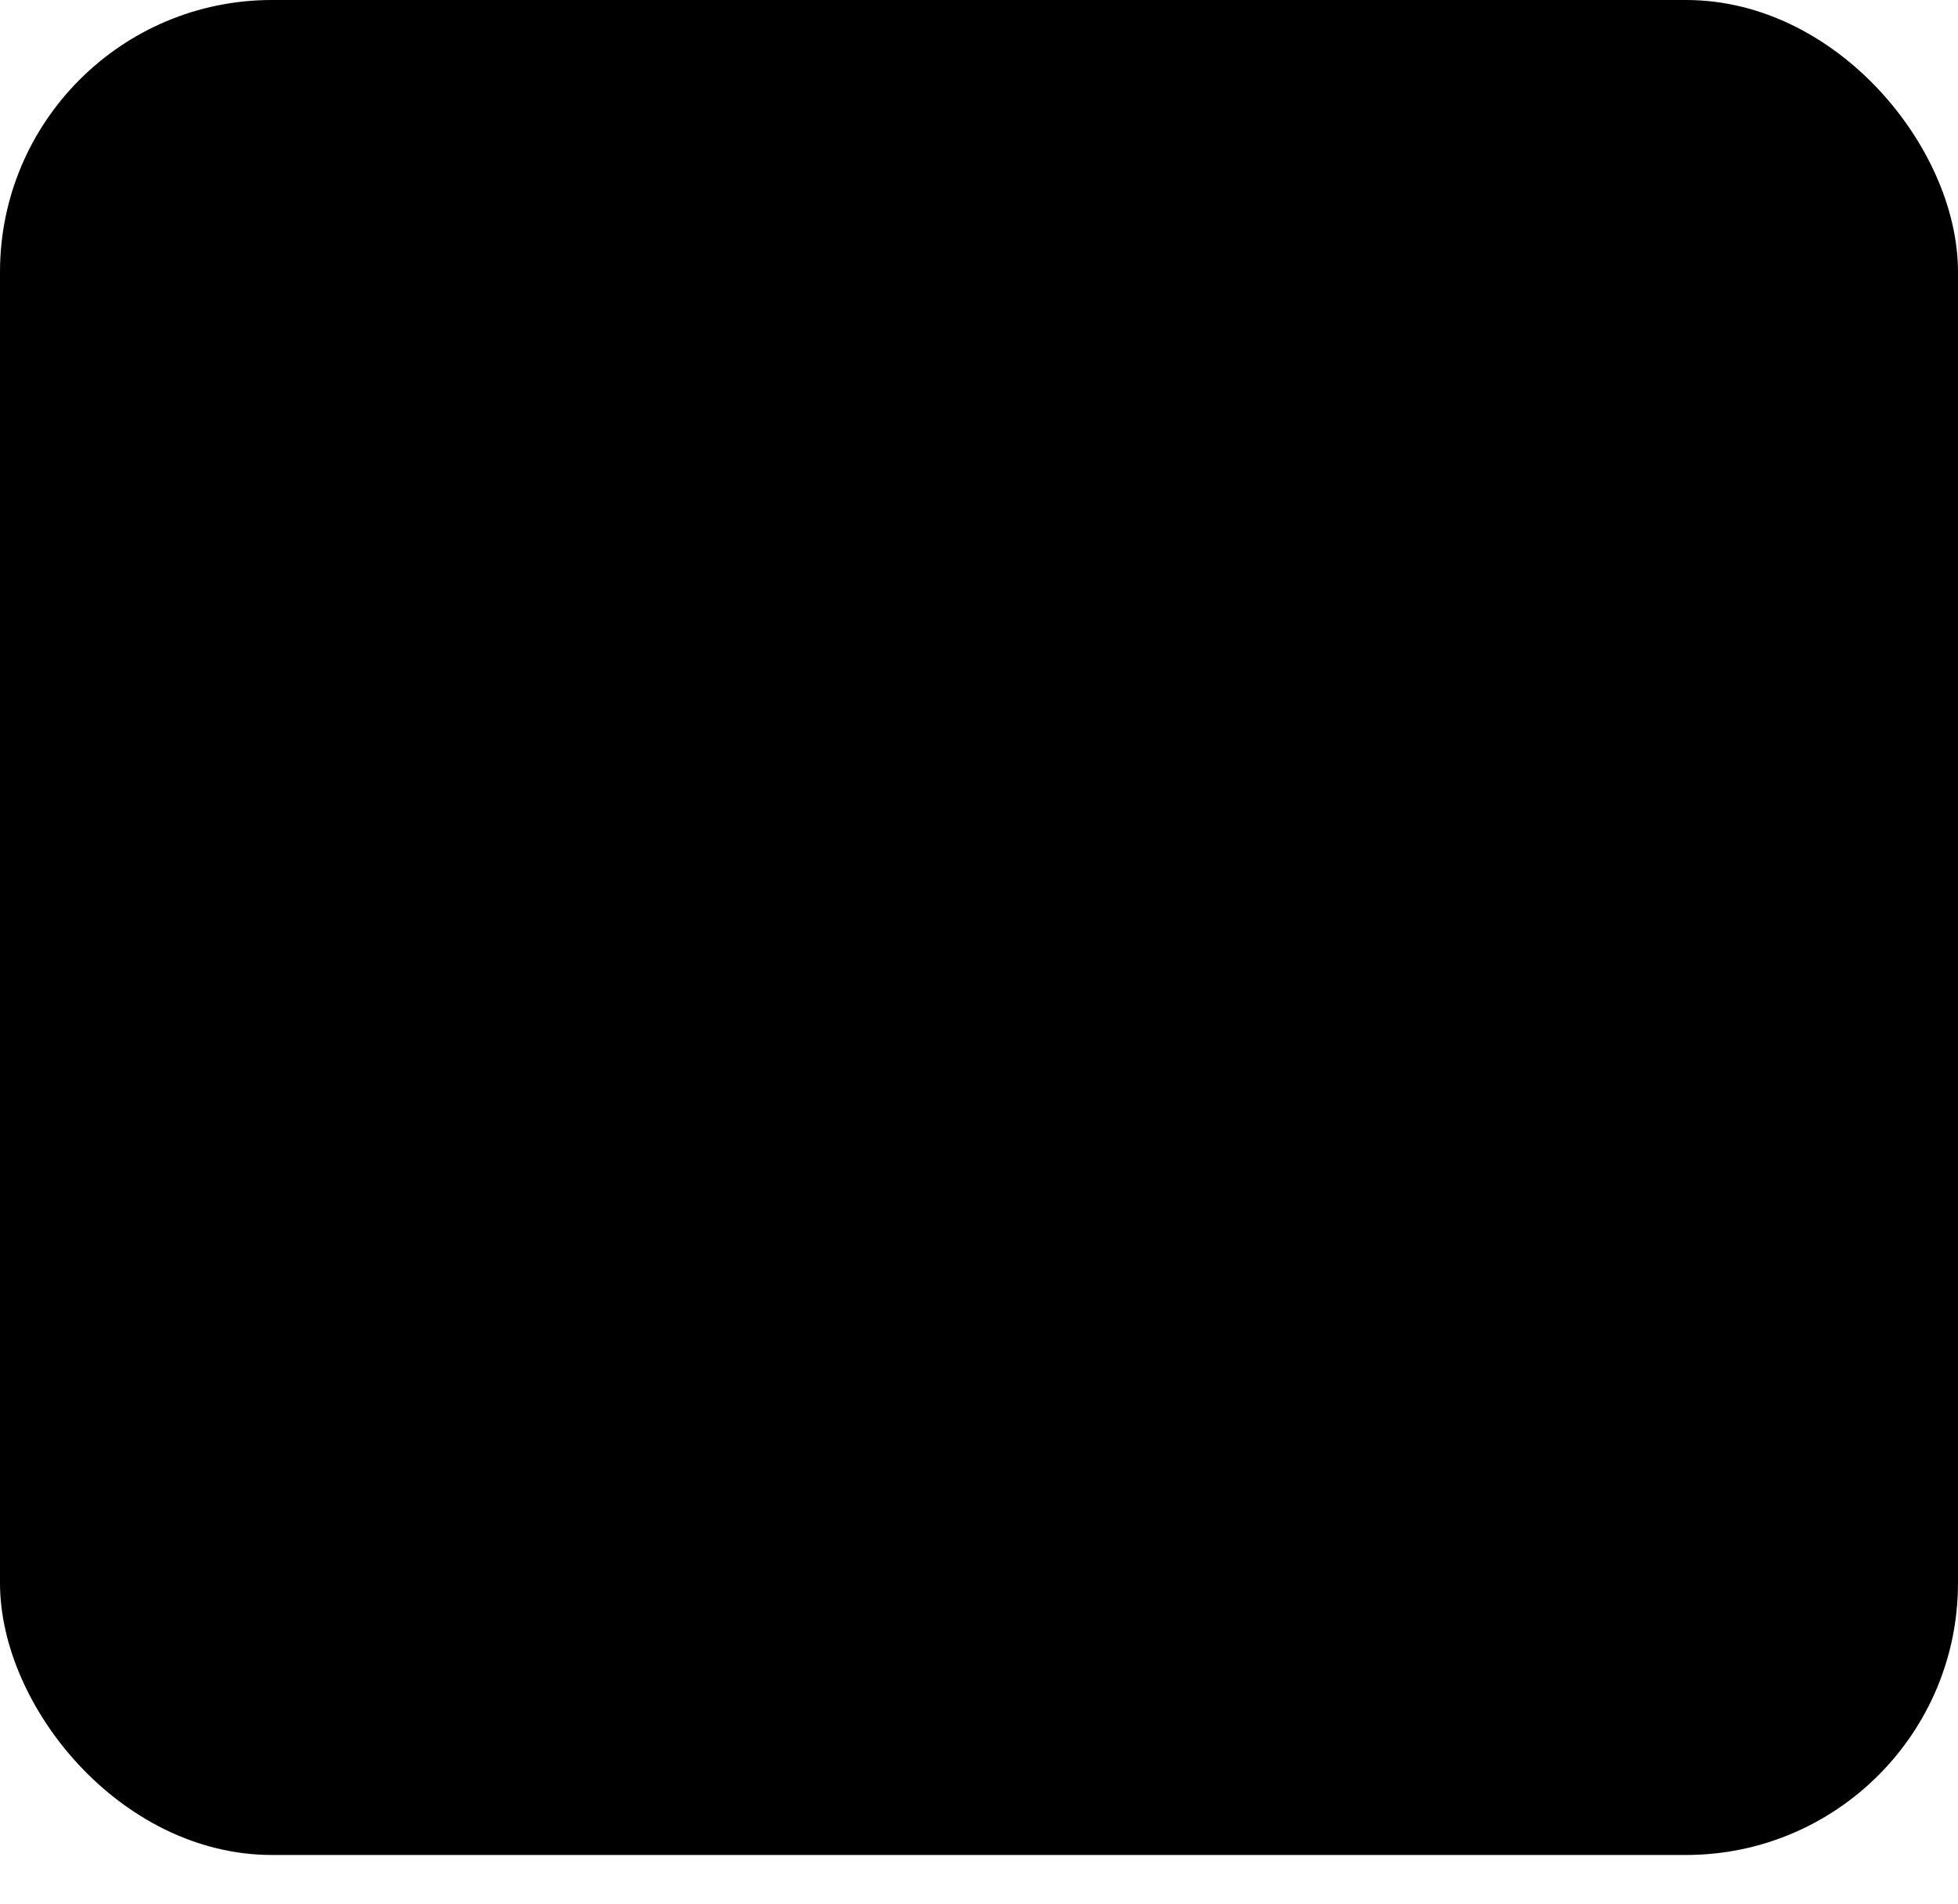 <svg width="36" height="35" viewBox="0 0 36 35" fill="currentColor" xmlns="http://www.w3.org/2000/svg">
<rect x="0.5" y="0.5" width="35" height="33.105" rx="4.5" stroke="currentColor"/>
<path d="M16.099 18.641C15.715 18.869 15.359 19.079 15.003 19.288C14.385 19.653 13.774 20.02 13.152 20.377C13.03 20.447 12.986 20.532 12.979 20.664C12.933 21.396 12.879 22.132 12.828 22.864C12.8 23.295 12.494 23.589 12.088 23.574C11.693 23.559 11.401 23.228 11.416 22.798C11.43 22.463 11.455 22.125 11.477 21.79C11.484 21.658 11.491 21.525 11.498 21.363C11.391 21.426 11.308 21.47 11.225 21.518C10.682 21.838 10.14 22.162 9.593 22.482C9.313 22.643 8.989 22.603 8.759 22.39C8.547 22.195 8.454 21.849 8.59 21.584C8.666 21.437 8.795 21.293 8.936 21.205C9.493 20.856 10.061 20.532 10.625 20.197C10.675 20.168 10.726 20.135 10.794 20.094C10.37 19.881 9.967 19.682 9.565 19.48C9.212 19.299 9.058 18.954 9.158 18.597C9.281 18.174 9.734 17.96 10.14 18.155C10.801 18.472 11.455 18.803 12.11 19.134C12.235 19.2 12.332 19.197 12.454 19.123C13.375 18.571 14.299 18.03 15.219 17.486C15.269 17.456 15.319 17.423 15.395 17.375C15.194 17.258 15.01 17.147 14.827 17.041C14.04 16.573 13.249 16.114 12.465 15.639C12.329 15.555 12.225 15.562 12.088 15.632C11.452 15.959 10.812 16.276 10.168 16.588C9.787 16.776 9.378 16.64 9.202 16.276C9.018 15.904 9.166 15.485 9.55 15.286C9.902 15.102 10.258 14.929 10.611 14.749C10.665 14.723 10.715 14.694 10.787 14.653C10.244 14.333 9.723 14.024 9.202 13.715C9.104 13.656 9.004 13.601 8.907 13.539C8.547 13.318 8.429 12.895 8.623 12.542C8.821 12.185 9.248 12.071 9.618 12.284C10.201 12.623 10.78 12.968 11.358 13.31C11.394 13.332 11.43 13.351 11.498 13.391C11.477 13.035 11.459 12.711 11.441 12.383C11.43 12.229 11.416 12.078 11.412 11.924C11.405 11.519 11.693 11.195 12.073 11.177C12.473 11.158 12.792 11.445 12.821 11.857C12.875 12.608 12.929 13.362 12.976 14.112C12.983 14.238 13.03 14.307 13.137 14.366C14.068 14.911 14.992 15.459 15.92 16.007C15.97 16.036 16.02 16.066 16.096 16.106C16.099 16.025 16.107 15.966 16.107 15.911C16.107 14.815 16.103 13.715 16.11 12.619C16.11 12.486 16.067 12.409 15.959 12.336C15.352 11.92 14.744 11.504 14.144 11.081C13.687 10.761 13.723 10.088 14.205 9.834C14.46 9.702 14.715 9.724 14.953 9.886C15.276 10.106 15.6 10.327 15.923 10.548C15.97 10.581 16.02 10.614 16.107 10.669C16.107 10.573 16.107 10.507 16.107 10.445C16.107 9.783 16.103 9.12 16.107 8.458C16.11 7.958 16.48 7.627 16.933 7.704C17.25 7.756 17.49 8.028 17.515 8.359C17.519 8.407 17.515 8.458 17.515 8.506C17.515 14.418 17.515 20.326 17.515 26.238C17.515 26.635 17.347 26.915 17.038 27.017C16.567 27.179 16.107 26.837 16.103 26.315C16.099 25.645 16.103 24.98 16.103 24.31C16.103 24.244 16.103 24.181 16.103 24.071C15.851 24.244 15.632 24.391 15.416 24.538C15.262 24.645 15.111 24.751 14.953 24.854C14.59 25.097 14.162 25.024 13.939 24.681C13.709 24.332 13.806 23.894 14.173 23.64C14.773 23.225 15.373 22.813 15.97 22.393C16.031 22.349 16.096 22.253 16.096 22.184C16.103 21.043 16.103 19.903 16.099 18.762C16.11 18.737 16.107 18.707 16.099 18.641Z" fill="currentColor"/>
<path d="M27.16 12.619C26.947 12.876 26.714 13.116 26.527 13.388C26.254 13.792 25.97 14.204 25.765 14.65C25.416 15.404 25.61 16.11 26.25 16.629C26.832 17.103 27.515 17.361 28.22 17.57C28.302 17.596 28.389 17.618 28.421 17.629C27.85 17.887 27.253 18.148 26.663 18.428C26.487 18.512 26.326 18.641 26.175 18.77C25.621 19.237 25.448 19.848 25.675 20.55C25.862 21.139 26.214 21.625 26.599 22.088C26.764 22.287 26.944 22.474 27.149 22.699C26.893 22.647 26.678 22.596 26.459 22.559C25.891 22.463 25.323 22.386 24.744 22.456C23.921 22.559 23.392 23.078 23.277 23.916C23.17 24.711 23.306 25.48 23.5 26.241C23.511 26.282 23.518 26.322 23.54 26.403C23.342 26.223 23.177 26.065 23.004 25.918C22.566 25.542 22.113 25.193 21.588 24.957C20.765 24.59 20.05 24.792 19.521 25.539C19.14 26.076 18.907 26.683 18.72 27.312C18.702 27.367 18.687 27.426 18.651 27.474C18.651 26.256 18.651 25.042 18.651 23.81C20.574 23.744 22.156 22.967 23.357 21.43C24.259 20.271 24.69 18.935 24.651 17.453C24.564 14.068 21.797 11.42 18.659 11.438C18.659 10.165 18.659 8.892 18.659 7.579C18.687 7.656 18.705 7.7 18.716 7.745C18.939 8.466 19.201 9.168 19.643 9.783C20.157 10.493 20.844 10.688 21.642 10.345C22.289 10.069 22.825 9.632 23.321 9.135C23.389 9.065 23.457 8.999 23.526 8.929C23.533 8.922 23.547 8.922 23.561 8.918C23.497 9.286 23.407 9.65 23.378 10.018C23.342 10.493 23.313 10.975 23.36 11.445C23.439 12.244 23.975 12.751 24.758 12.862C25.502 12.965 26.225 12.843 26.944 12.656C27.009 12.637 27.07 12.623 27.134 12.608C27.138 12.608 27.145 12.611 27.16 12.619Z" fill="currentColor"/>
<path d="M18.655 22.533C18.655 19.266 18.655 15.996 18.655 12.696C20.362 12.777 21.742 13.48 22.652 14.955C23.752 16.739 23.727 18.575 22.623 20.355C21.559 22.062 19.701 22.607 18.655 22.533Z" fill="currentColor"/>
</svg>
